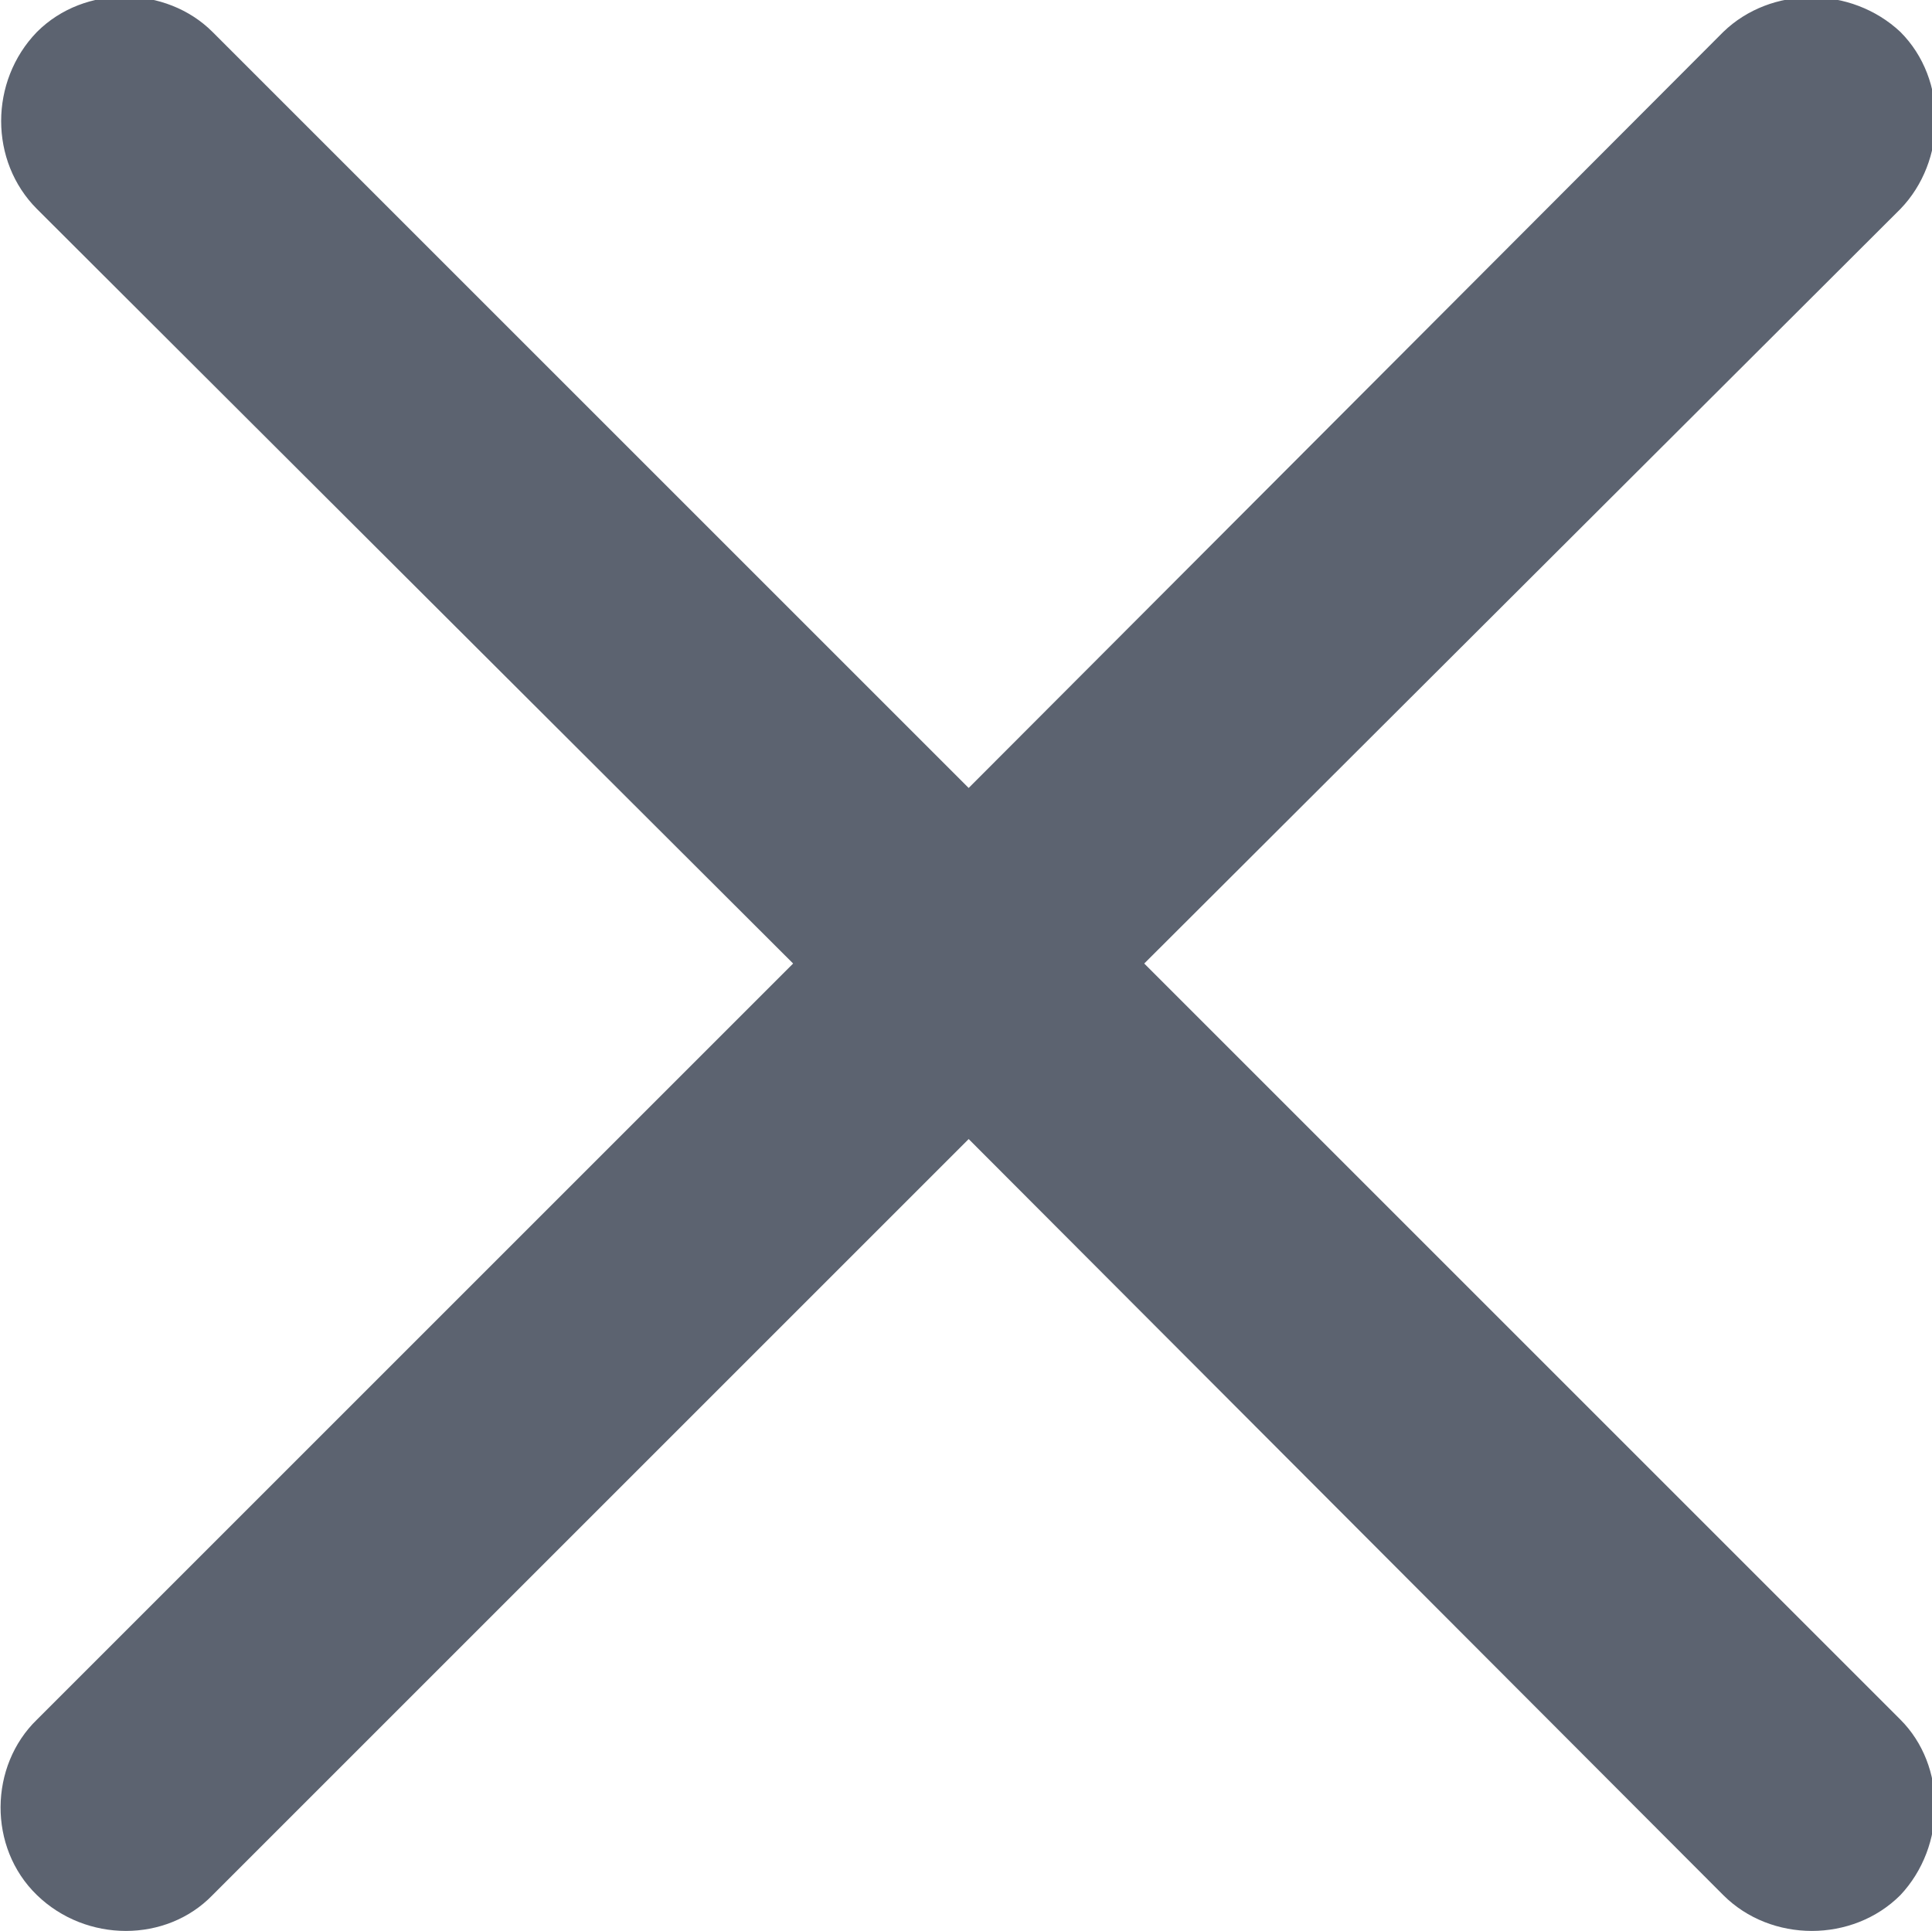 <svg
   xmlns="http://www.w3.org/2000/svg"
   width="61.353"
   height="61.334"
   viewBox="0 0 16.233 16.228">
  <g
     transform="translate(-10.026,-4.648)">
    <g
       transform="matrix(0.265,0,0,0.265,7.451,22.074)">
      <path fill="#5C6370" d="m 10.889,-11.23 c -1.514,1.465 -1.563,4.053 0,5.566 1.562,1.514 4.101,1.514 5.566,0 L 40.43,-29.639 64.356,-5.664 c 1.514,1.514 4.101,1.514 5.615,0 1.465,-1.562 1.465,-4.102 0,-5.566 L 45.996,-35.205 69.971,-59.131 c 1.465,-1.514 1.514,-4.101 0,-5.615 -1.562,-1.465 -4.102,-1.465 -5.615,0 L 40.43,-40.772 16.455,-64.746 c -1.465,-1.465 -4.053,-1.514 -5.566,0 -1.514,1.562 -1.514,4.102 0,5.615 l 23.975,23.926 z"/>
    </g>
  </g>
</svg>

